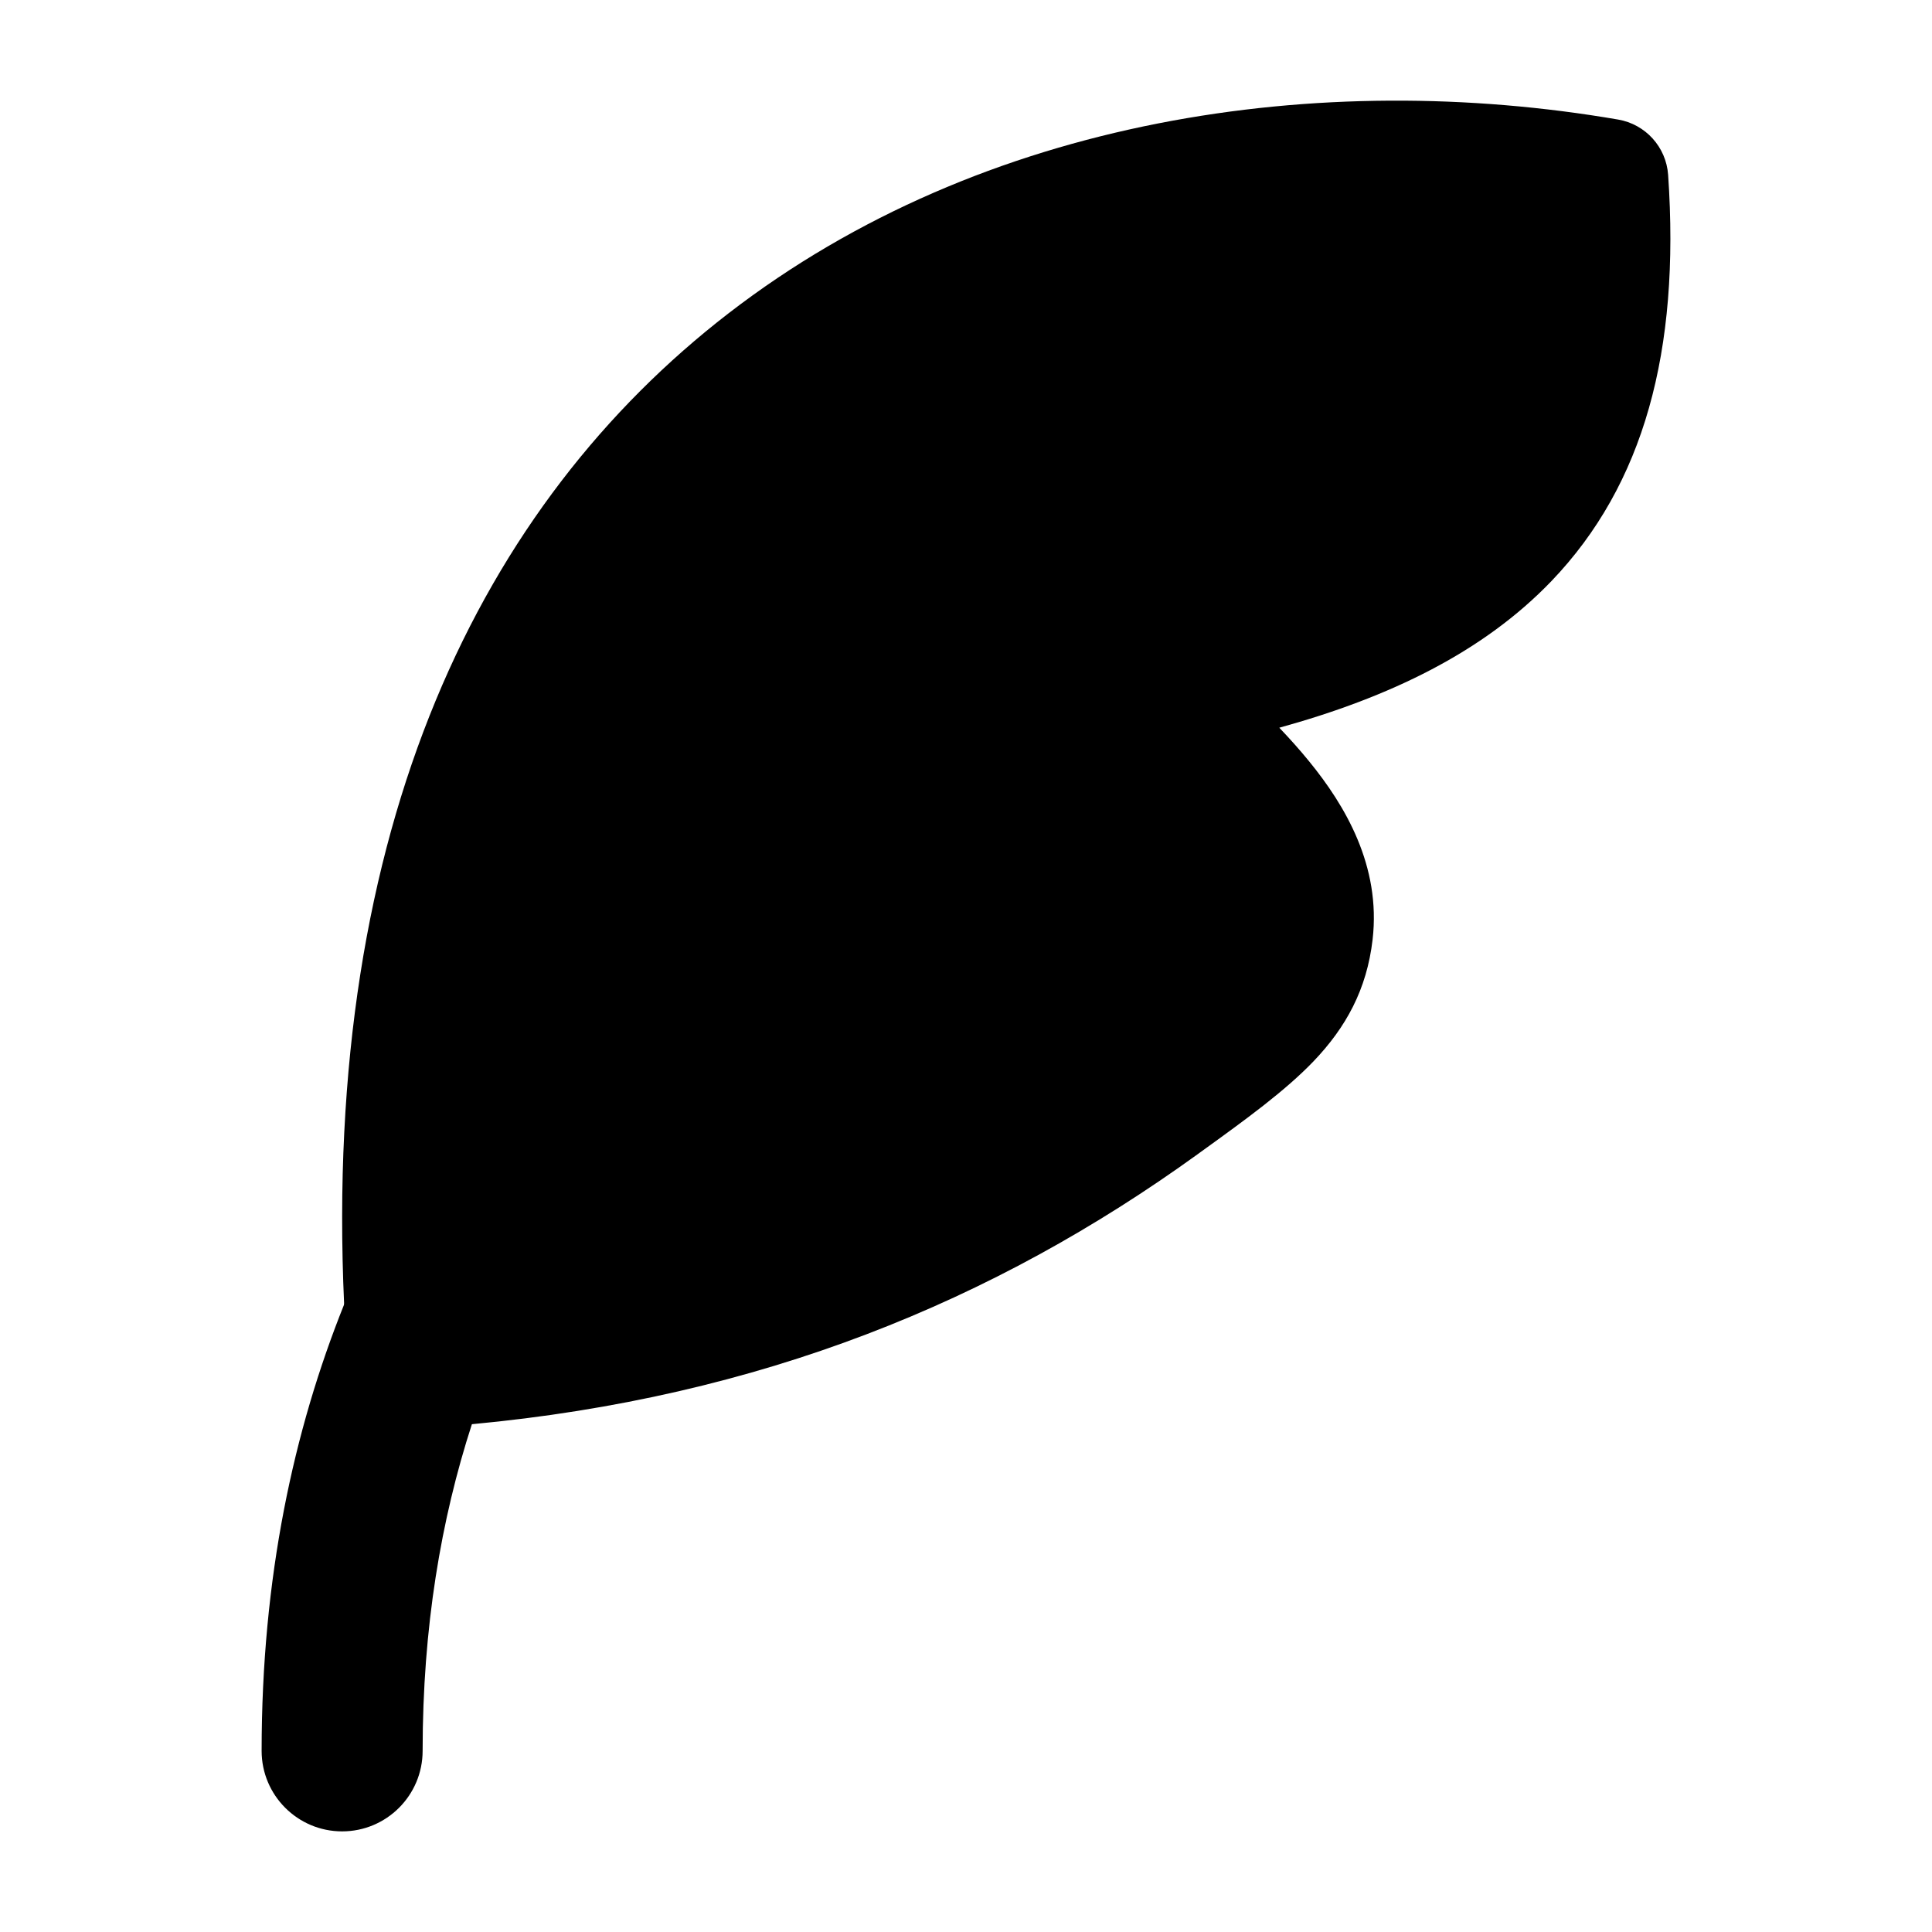 <svg width="24" height="24" viewBox="0 0 24 24" xmlns="http://www.w3.org/2000/svg">
    <path class="pr-icon-bulk-secondary" d="M5.12 17.748C5.37 17.734 5.618 17.715 5.862 17.692C9.443 17.358 12.348 16.165 14.875 14.34L14.923 14.305C15.472 13.909 15.962 13.554 16.318 13.183C16.719 12.763 16.979 12.293 17.051 11.671C17.157 10.756 16.708 10.003 16.262 9.457C16.143 9.311 16.017 9.171 15.892 9.04C17.265 8.661 18.426 8.101 19.274 7.217C20.419 6.021 20.873 4.364 20.722 2.172C20.698 1.827 20.441 1.543 20.1 1.485C16.419 0.853 12.22 1.445 9.049 3.893C5.986 6.257 4.004 10.255 4.275 16.204C4.287 16.485 4.305 16.77 4.328 17.059C4.36 17.466 4.712 17.772 5.12 17.748Z" />
    <path class="pr-icon-bulk-primary" d="M4.275 16.204C3.647 17.769 3.25 19.598 3.25 21.75C3.25 22.302 3.698 22.75 4.25 22.75C4.802 22.75 5.25 22.302 5.25 21.75C5.25 20.217 5.478 18.875 5.862 17.692C6.984 14.236 9.432 12.13 11.385 10.522C11.812 10.171 11.873 9.541 11.522 9.115C11.171 8.688 10.541 8.627 10.115 8.978C8.26 10.504 5.685 12.688 4.275 16.204Z" />
</svg>

